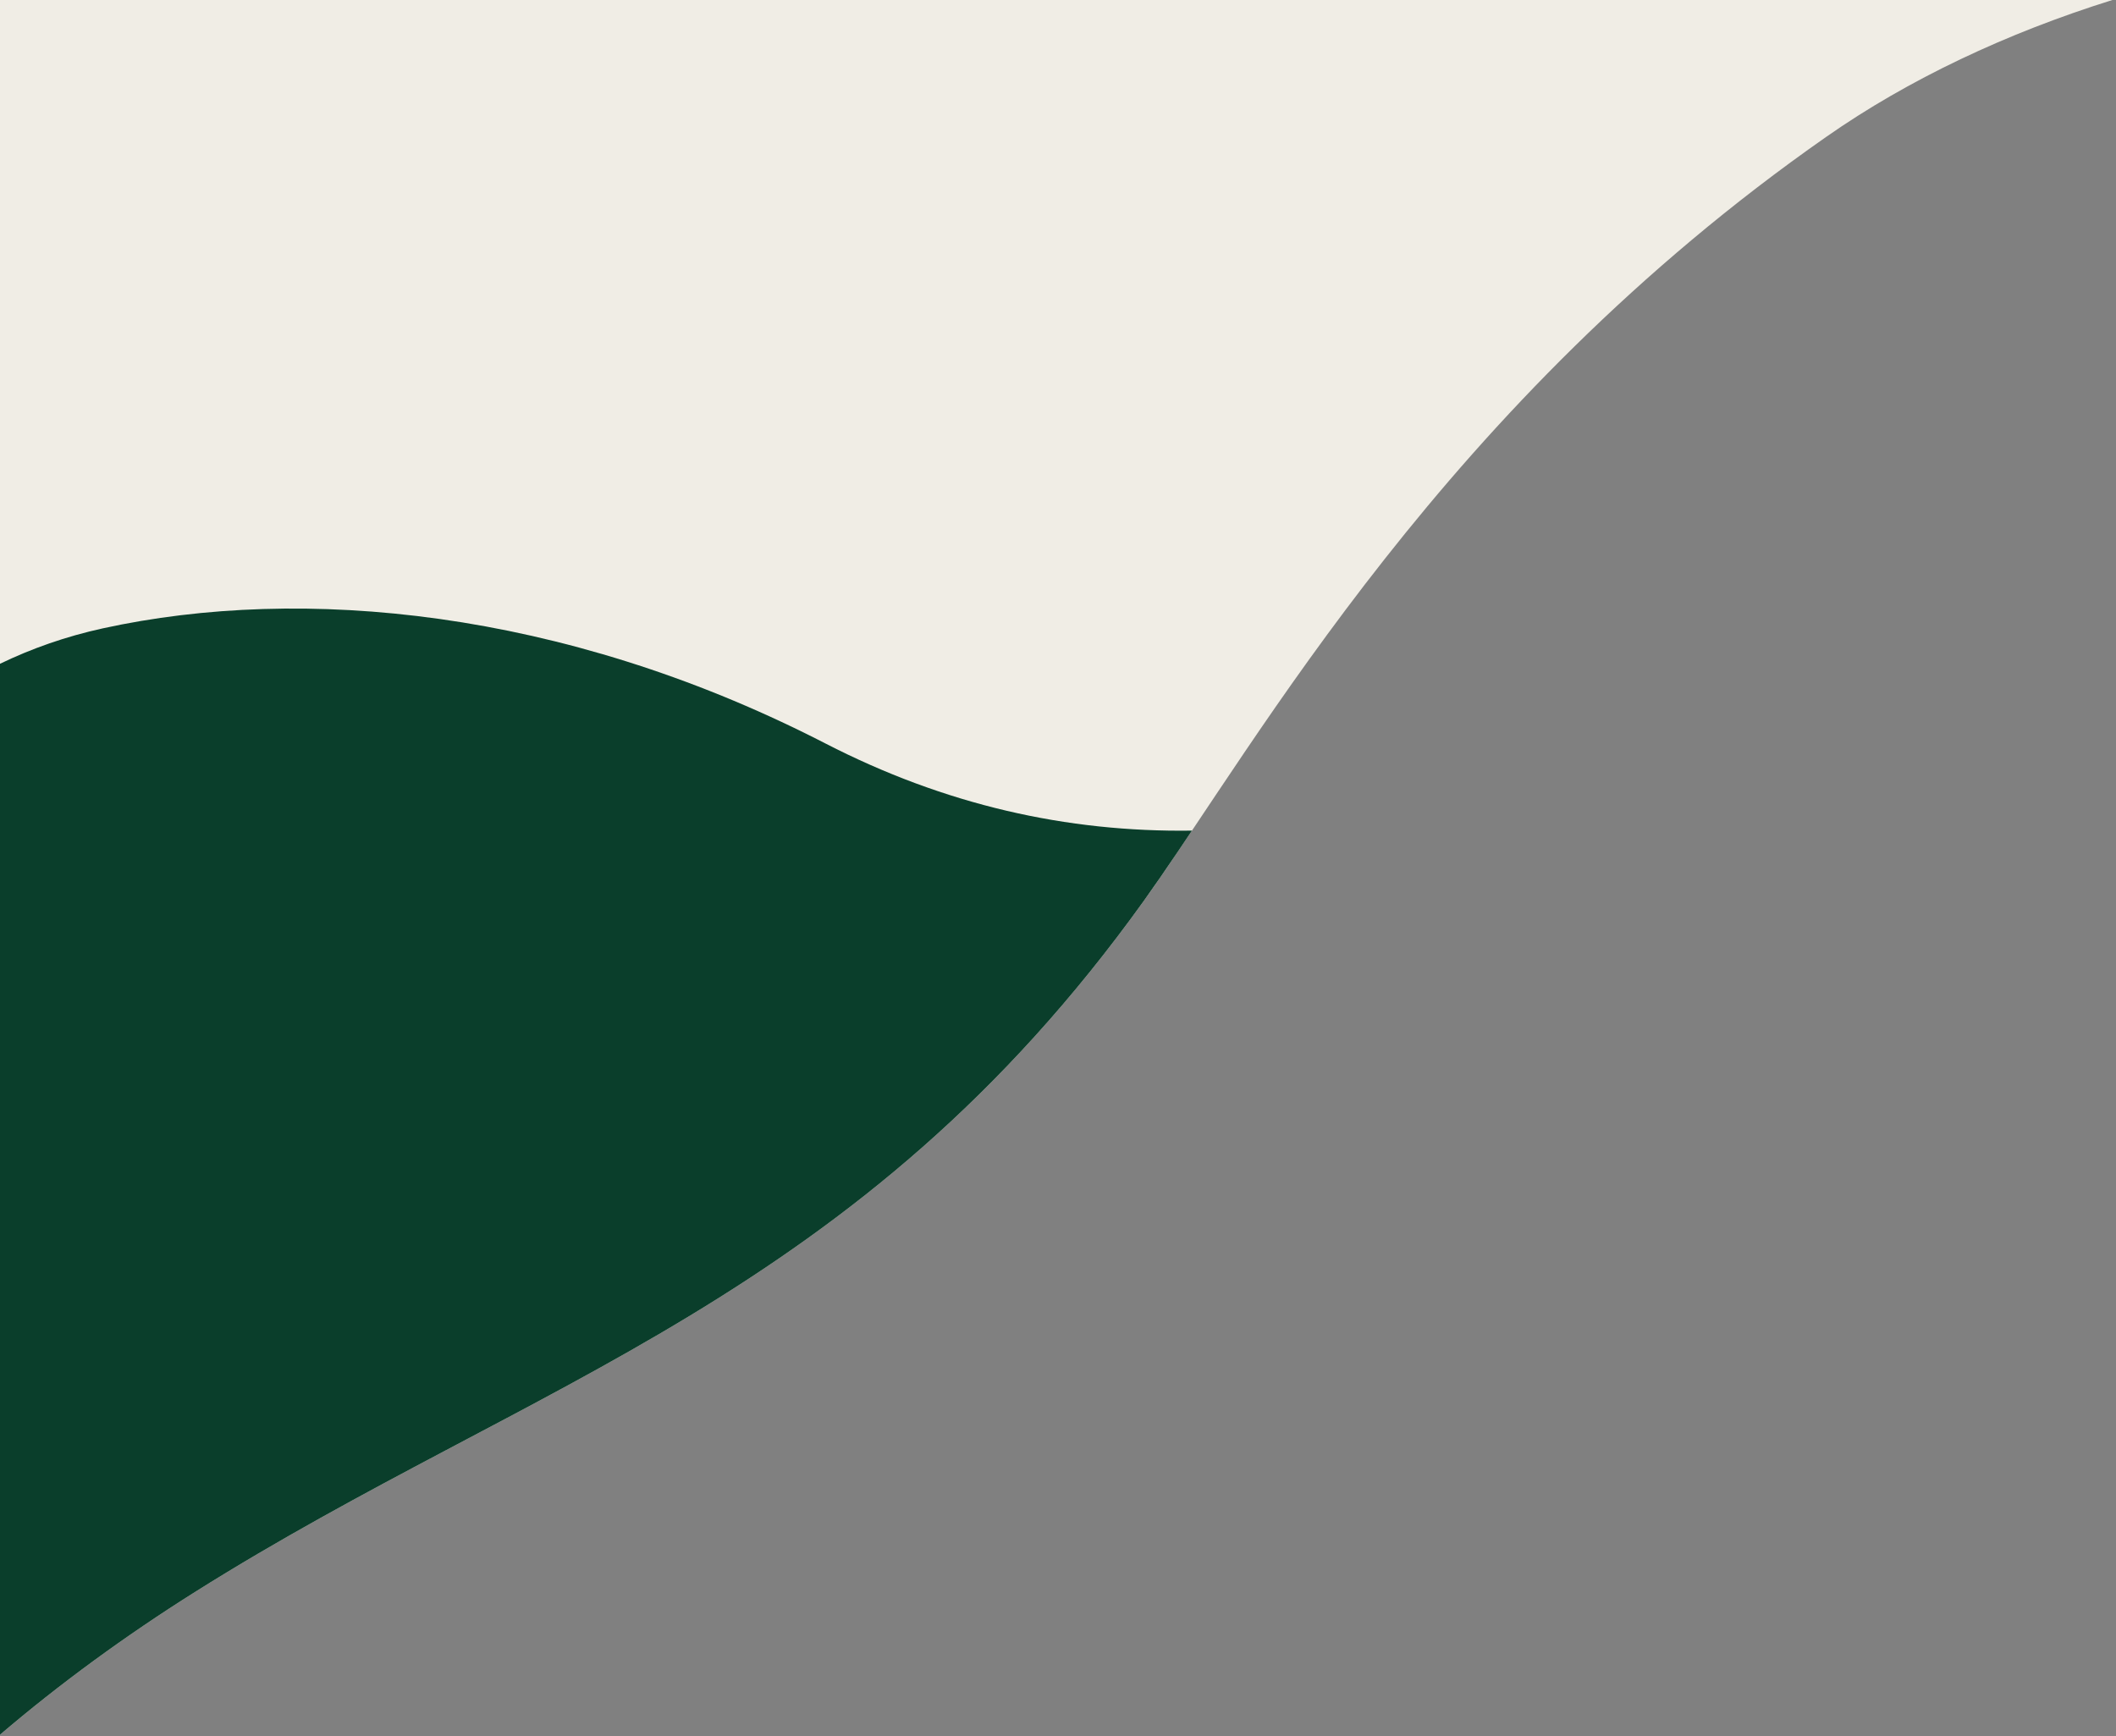 <?xml version="1.0" encoding="UTF-8"?>
<svg width="301px" height="247px" viewBox="0 0 301 247" version="1.1" xmlns="http://www.w3.org/2000/svg" xmlns:xlink="http://www.w3.org/1999/xlink">
    <rect x="0" y="0" width="301" height="247" fill="#808080" stroke="none"/>
    <!-- Generator: Sketch 63.1 (92452) - https://sketch.com -->
    <title>Fill 42 + Fill 41 Mask</title>
    <desc>Created with Sketch.</desc>
    <g id="Mobile" stroke="none" stroke-width="1" fill="none" fill-rule="evenodd">
        <g id="2.1.-Login-" transform="translate(0, -20)">
            <g id="Background" transform="translate(0, 20)">
                <g id="Fill-42-+-Fill-41-Mask">
                    <path d="M300.498,-0.004 C285.428,4.709 271.48,11.282 259.761,19.482 C205.463,57.438 178.992,105.371 162.752,128.084 C121.99,184.94 75.8,196.217 27.712,226.472 C17.757,232.74 8.484,239.522 -0.004,246.763 L-2.84217094e-14,-4.26325641e-14 L300.498,-0.004 Z" id="Path" fill="#F0EDE5"></path>
                    <path d="M14.621,89.382 C43.163,83.139 79.967,86.796 116.3,105.186 L117.401,105.747 C134.398,114.495 151.745,118.406 169.557,118.152 L167.496,121.219 C165.819,123.702 164.243,125.999 162.752,128.084 C121.99,184.94 75.8,196.217 27.712,226.472 C17.757,232.74 8.484,239.522 -0.005,246.763 L-0.005,94.423 C4.497,92.249 9.369,90.532 14.621,89.382 Z" id="Path" fill="#0A3E2B"></path>
                </g>
            </g>
        </g>
    </g>
</svg>